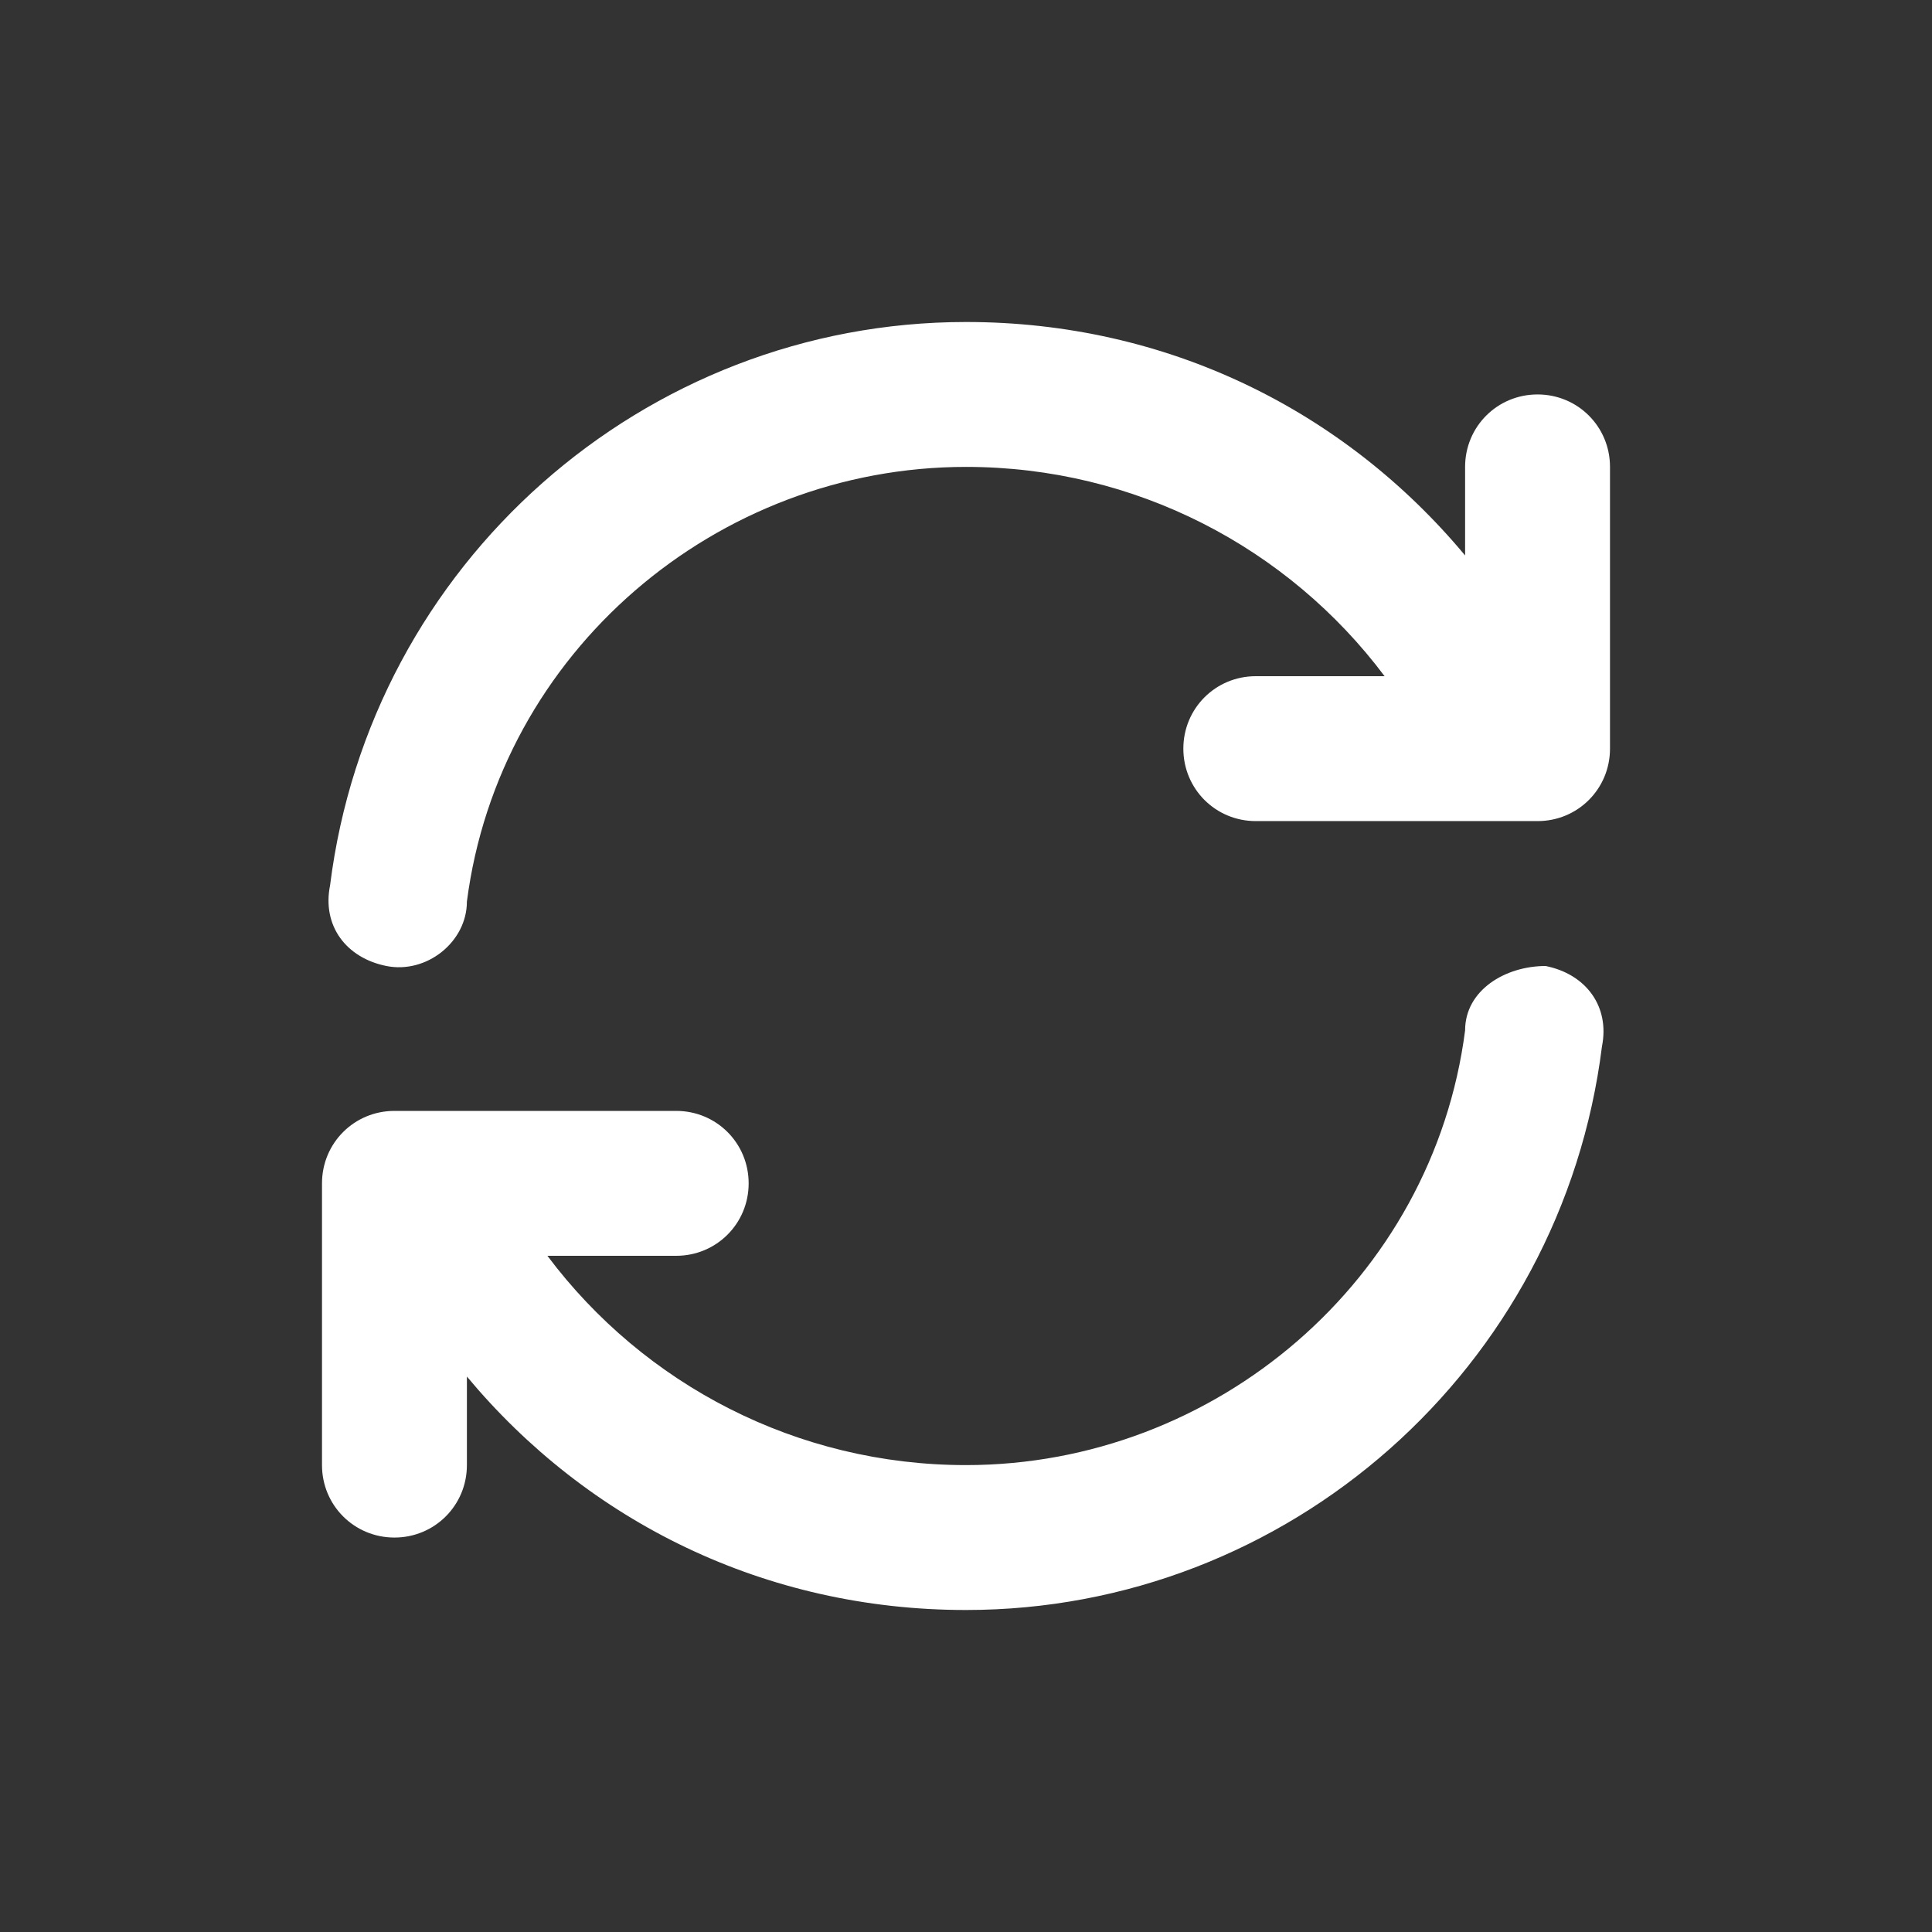 <svg version="1.2" xmlns="http://www.w3.org/2000/svg" viewBox="0 0 24 24" width="24" height="24">
	<rect x="0" y="0" width="24" height="24" fill="#333333" stroke="none"/>
	<title>image</title>
	<style>
		.s0 { fill: #ffffff } 
	</style>
	<path id="Layer" fill-rule="evenodd" class="s0" d="m4.1 11c0.5-4 3.9-7 7.9-7 2.5 0 4.7 1.1 6.2 2.9v-1.1c0-0.5 0.4-0.9 0.9-0.9 0.5 0 0.9 0.4 0.9 0.9v3.5c0 0.5-0.4 0.9-0.9 0.9h-0.4q0 0-0.1 0h-3c-0.5 0-0.9-0.4-0.9-0.9 0-0.5 0.4-0.9 0.9-0.9h1.6c-1.2-1.6-3.1-2.6-5.2-2.6-3.1 0-5.8 2.3-6.2 5.4 0 0.5-0.5 0.9-1 0.8-0.5-0.1-0.8-0.5-0.7-1zm5.2 3.7c0 0.5-0.4 0.9-0.9 0.9h-1.6c1.2 1.6 3.1 2.6 5.2 2.6 3.1 0 5.8-2.3 6.2-5.4 0-0.5 0.5-0.8 1-0.8 0.5 0.1 0.8 0.5 0.7 1-0.5 4-3.9 7-7.9 7-2.5 0-4.7-1.1-6.2-2.9v1.1c0 0.5-0.4 0.9-0.9 0.9-0.5 0-0.9-0.4-0.9-0.9v-3.5c0-0.5 0.4-0.9 0.9-0.9h3.5c0.5 0 0.9 0.4 0.9 0.9z"/>
</svg>